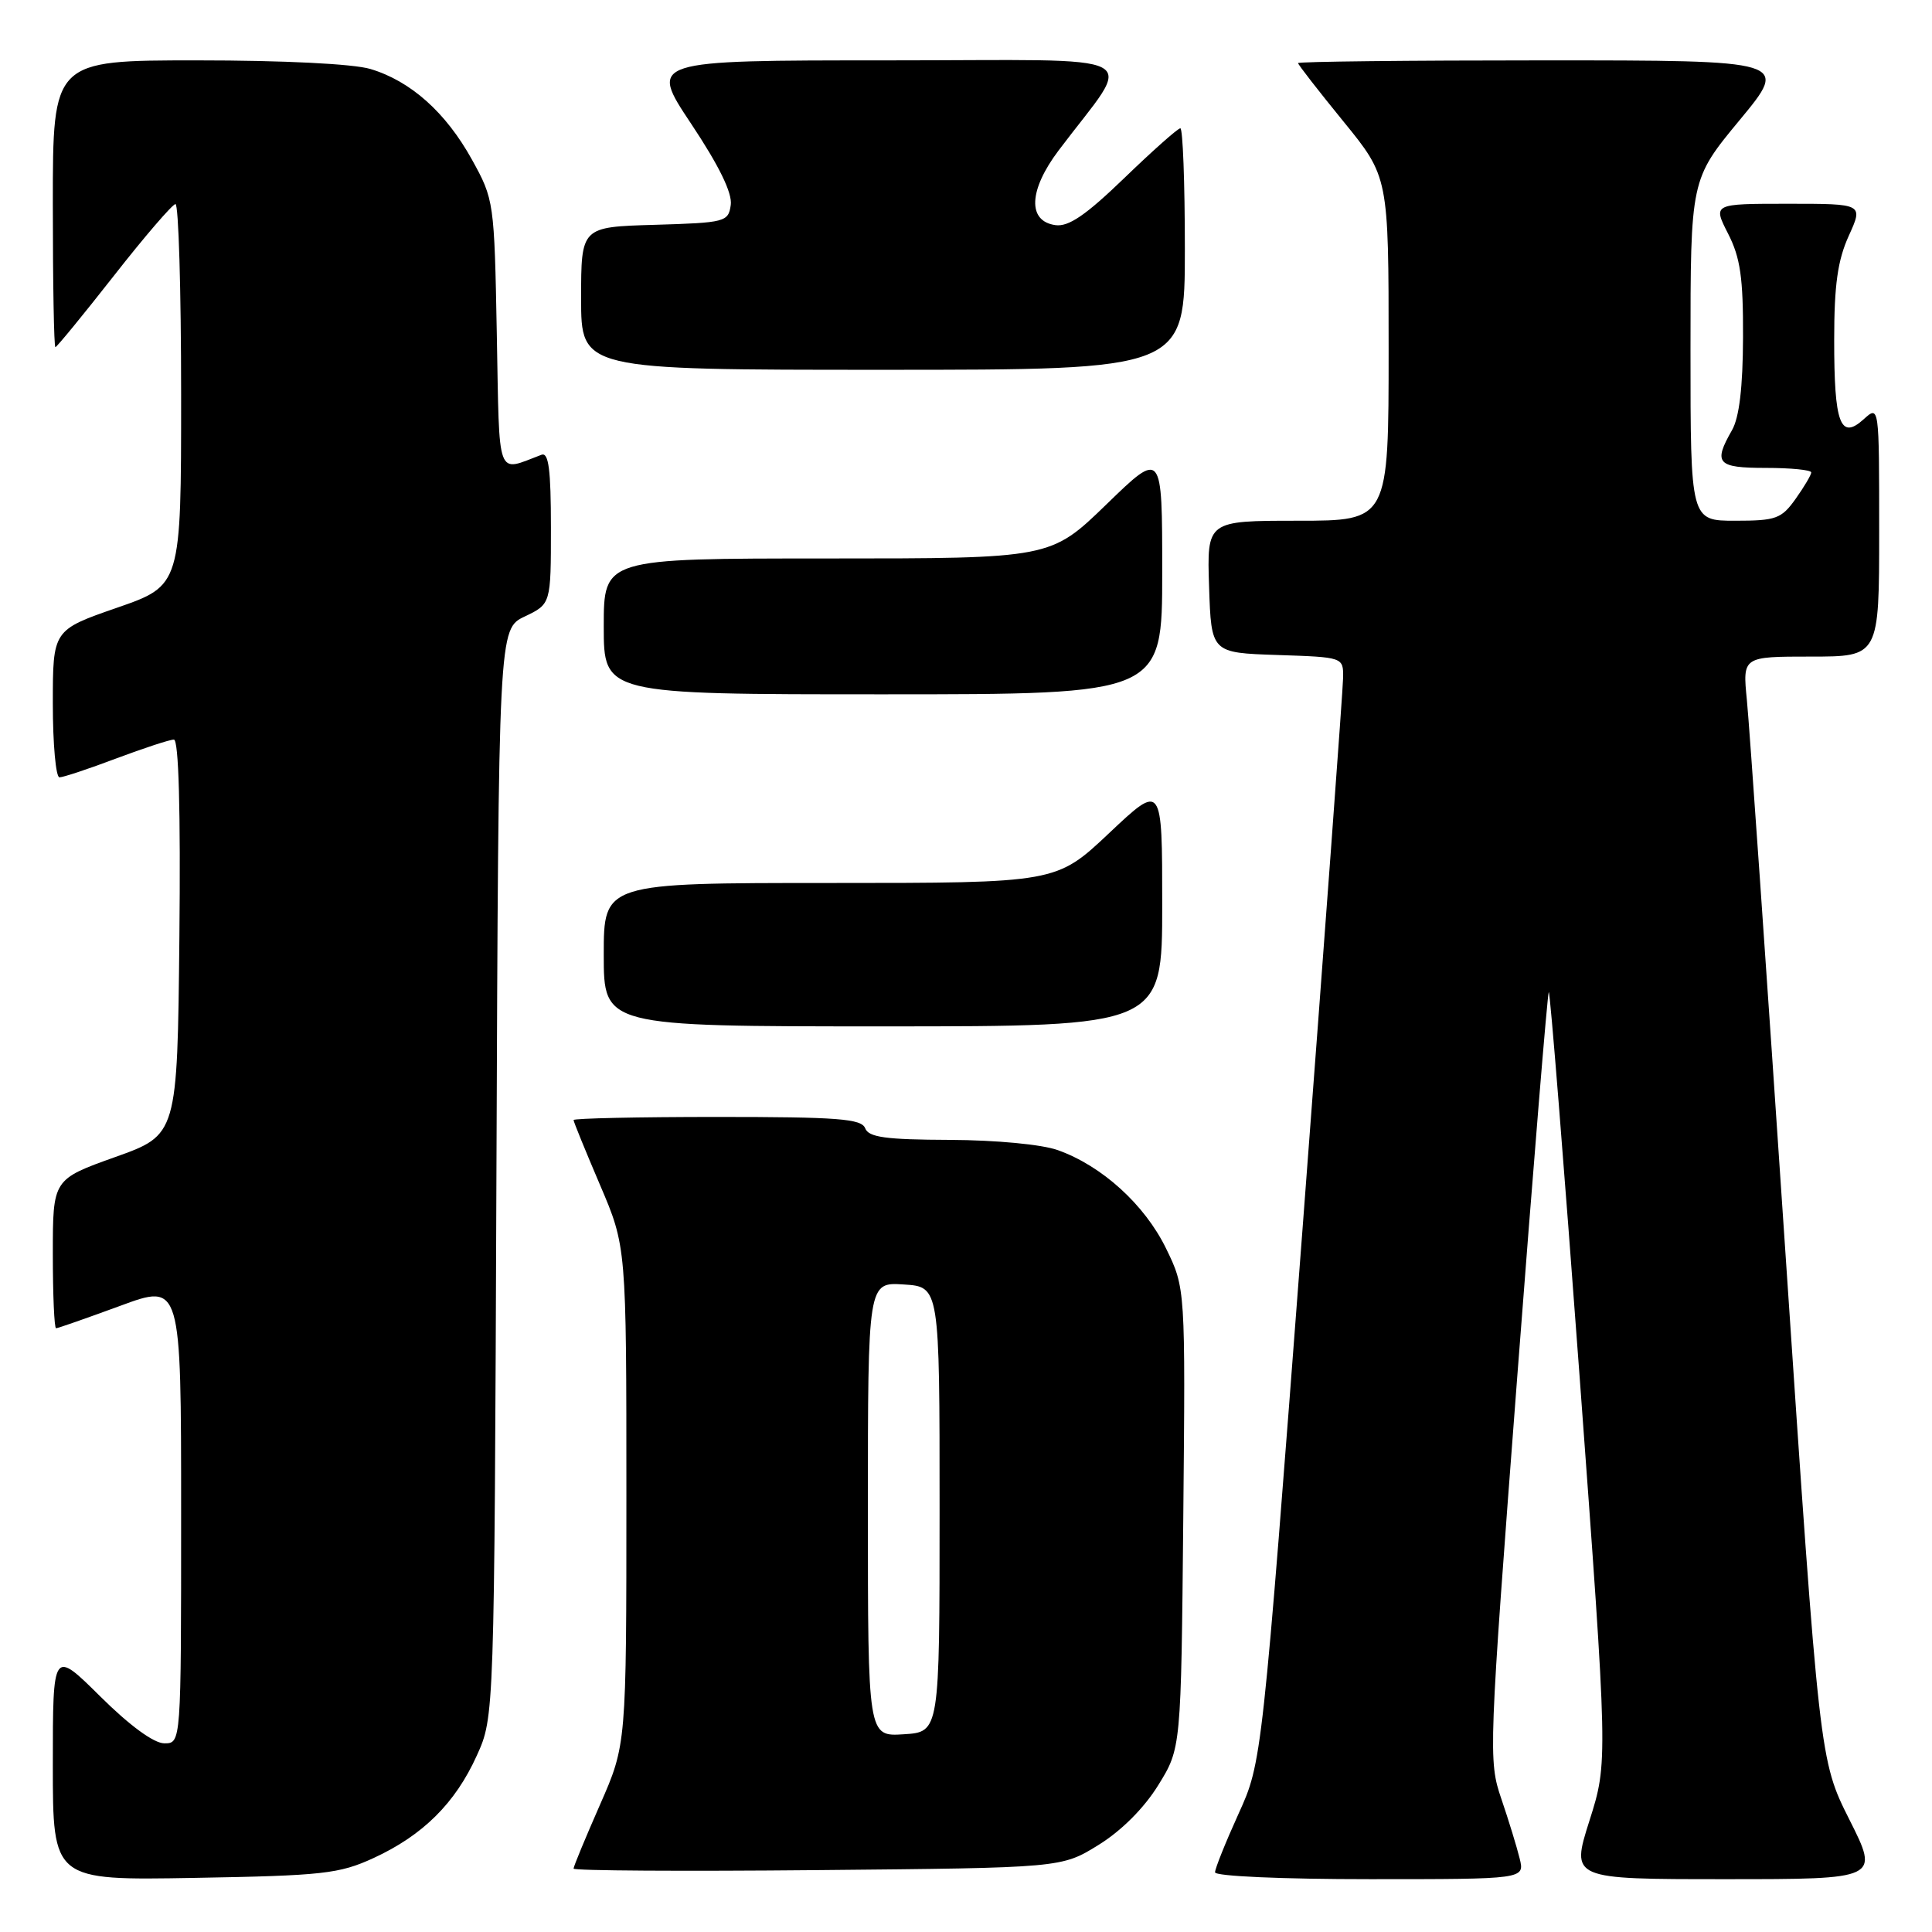 <?xml version="1.0" encoding="UTF-8" standalone="no"?>
<!DOCTYPE svg PUBLIC "-//W3C//DTD SVG 1.1//EN" "http://www.w3.org/Graphics/SVG/1.1/DTD/svg11.dtd" >
<svg xmlns="http://www.w3.org/2000/svg" xmlns:xlink="http://www.w3.org/1999/xlink" version="1.1" viewBox="0 0 256 256">
 <g >
 <path fill="currentColor"
d=" M 49.50 246.20 C 56.03 243.19 60.33 238.93 63.18 232.62 C 65.50 227.50 65.50 227.50 65.78 155.42 C 66.06 83.34 66.06 83.34 69.53 81.69 C 73.00 80.03 73.00 80.03 73.00 69.91 C 73.00 62.23 72.70 59.90 71.75 60.26 C 65.70 62.53 66.20 63.88 65.83 44.29 C 65.50 26.72 65.46 26.43 62.53 21.14 C 59.07 14.89 54.42 10.74 49.08 9.14 C 46.80 8.46 37.58 8.00 26.13 8.00 C 7.00 8.00 7.00 8.00 7.00 27.00 C 7.00 37.45 7.15 46.00 7.34 46.00 C 7.52 46.00 11.01 41.74 15.09 36.54 C 19.16 31.34 22.84 27.07 23.25 27.04 C 23.66 27.02 24.00 38.38 24.00 52.29 C 24.00 77.58 24.00 77.58 15.50 80.53 C 7.00 83.48 7.00 83.48 7.00 93.24 C 7.00 98.61 7.40 103.00 7.88 103.00 C 8.37 103.00 11.75 101.88 15.40 100.50 C 19.06 99.13 22.49 98.00 23.04 98.00 C 23.68 98.00 23.94 107.33 23.77 124.19 C 23.50 150.38 23.50 150.38 15.25 153.32 C 7.00 156.27 7.00 156.27 7.00 166.14 C 7.00 171.56 7.19 176.00 7.43 176.00 C 7.67 176.00 11.49 174.66 15.93 173.03 C 24.00 170.05 24.00 170.05 24.00 200.53 C 24.00 231.00 24.00 231.00 21.78 231.00 C 20.39 231.00 17.19 228.66 13.28 224.78 C 7.00 218.56 7.00 218.56 7.00 233.86 C 7.00 249.16 7.00 249.16 25.75 248.83 C 42.81 248.53 44.95 248.29 49.50 246.20 Z  M 201.36 246.25 C 200.99 244.74 199.90 241.18 198.93 238.34 C 197.21 233.30 197.25 232.12 201.04 182.47 C 203.17 154.58 205.05 131.62 205.22 131.45 C 205.39 131.28 207.22 154.17 209.30 182.32 C 213.07 233.50 213.07 233.50 210.61 241.25 C 208.15 249.00 208.15 249.00 228.59 249.00 C 249.02 249.00 249.02 249.00 245.06 241.12 C 241.10 233.24 241.10 233.24 236.57 165.87 C 234.08 128.82 231.79 95.91 231.47 92.75 C 230.90 87.00 230.90 87.00 239.95 87.00 C 249.00 87.00 249.00 87.00 249.00 70.35 C 249.00 53.69 249.00 53.69 246.94 55.56 C 243.85 58.35 243.03 56.13 243.04 45.00 C 243.04 37.76 243.50 34.49 244.97 31.25 C 246.90 27.00 246.90 27.00 236.93 27.00 C 226.96 27.00 226.96 27.00 228.98 30.96 C 230.61 34.15 230.99 36.81 230.96 44.71 C 230.94 51.31 230.46 55.32 229.50 57.00 C 226.98 61.40 227.52 62.00 234.00 62.00 C 237.30 62.00 240.00 62.27 240.00 62.60 C 240.00 62.92 239.07 64.50 237.93 66.10 C 236.05 68.74 235.34 69.00 229.93 69.00 C 224.00 69.00 224.00 69.00 224.00 46.39 C 224.00 23.78 224.00 23.78 230.53 15.89 C 237.06 8.00 237.06 8.00 204.53 8.00 C 186.64 8.00 172.00 8.16 172.00 8.36 C 172.00 8.56 174.70 12.03 178.00 16.08 C 184.00 23.44 184.00 23.44 184.00 46.22 C 184.00 69.00 184.00 69.00 171.96 69.00 C 159.92 69.00 159.92 69.00 160.21 77.75 C 160.50 86.50 160.50 86.50 169.25 86.79 C 178.00 87.08 178.00 87.08 177.97 89.79 C 177.95 91.28 175.52 124.22 172.58 163.00 C 167.22 233.50 167.22 233.50 164.11 240.34 C 162.40 244.11 161.00 247.59 161.00 248.09 C 161.00 248.61 169.91 249.00 181.52 249.00 C 202.04 249.00 202.04 249.00 201.36 246.25 Z  M 145.55 244.47 C 148.58 242.60 151.60 239.58 153.47 236.55 C 156.50 231.66 156.50 231.66 156.79 201.18 C 157.08 170.69 157.08 170.69 154.49 165.39 C 151.66 159.61 146.01 154.48 140.17 152.40 C 138.06 151.64 131.99 151.07 125.86 151.04 C 117.35 151.01 115.10 150.70 114.64 149.50 C 114.15 148.24 111.03 148.00 95.03 148.00 C 84.56 148.00 76.00 148.19 76.00 148.41 C 76.00 148.64 77.58 152.50 79.50 157.00 C 83.00 165.18 83.00 165.18 83.00 198.18 C 83.00 231.18 83.00 231.18 79.50 239.14 C 77.58 243.51 76.00 247.32 76.00 247.60 C 76.00 247.88 90.55 247.97 108.33 247.80 C 140.66 247.50 140.66 247.50 145.55 244.47 Z  M 154.00 119.88 C 154.00 103.76 154.00 103.76 146.98 110.38 C 139.96 117.00 139.96 117.00 109.98 117.00 C 80.00 117.00 80.00 117.00 80.00 126.50 C 80.00 136.00 80.00 136.00 117.00 136.00 C 154.00 136.00 154.00 136.00 154.00 119.88 Z  M 154.00 75.83 C 154.00 59.66 154.00 59.66 146.61 66.83 C 139.21 74.00 139.21 74.00 109.61 74.00 C 80.00 74.00 80.00 74.00 80.00 83.00 C 80.00 92.00 80.00 92.00 117.00 92.00 C 154.00 92.00 154.00 92.00 154.00 75.83 Z  M 157.00 33.00 C 157.00 24.20 156.73 17.00 156.40 17.00 C 156.07 17.00 152.74 19.96 148.99 23.58 C 143.87 28.52 141.59 30.08 139.84 29.83 C 136.13 29.31 136.30 25.21 140.26 19.95 C 150.35 6.55 153.09 8.00 117.61 8.00 C 85.99 8.00 85.99 8.00 91.58 16.40 C 95.29 21.97 97.05 25.59 96.83 27.15 C 96.51 29.41 96.13 29.51 86.75 29.79 C 77.00 30.07 77.00 30.07 77.00 39.54 C 77.00 49.00 77.00 49.00 117.00 49.00 C 157.00 49.00 157.00 49.00 157.00 33.00 Z  M 115.00 200.00 C 115.00 169.89 115.00 169.89 119.75 170.20 C 124.50 170.50 124.50 170.50 124.50 200.00 C 124.50 229.50 124.50 229.50 119.75 229.80 C 115.00 230.11 115.00 230.11 115.00 200.00 Z "/>
</g>
</svg>